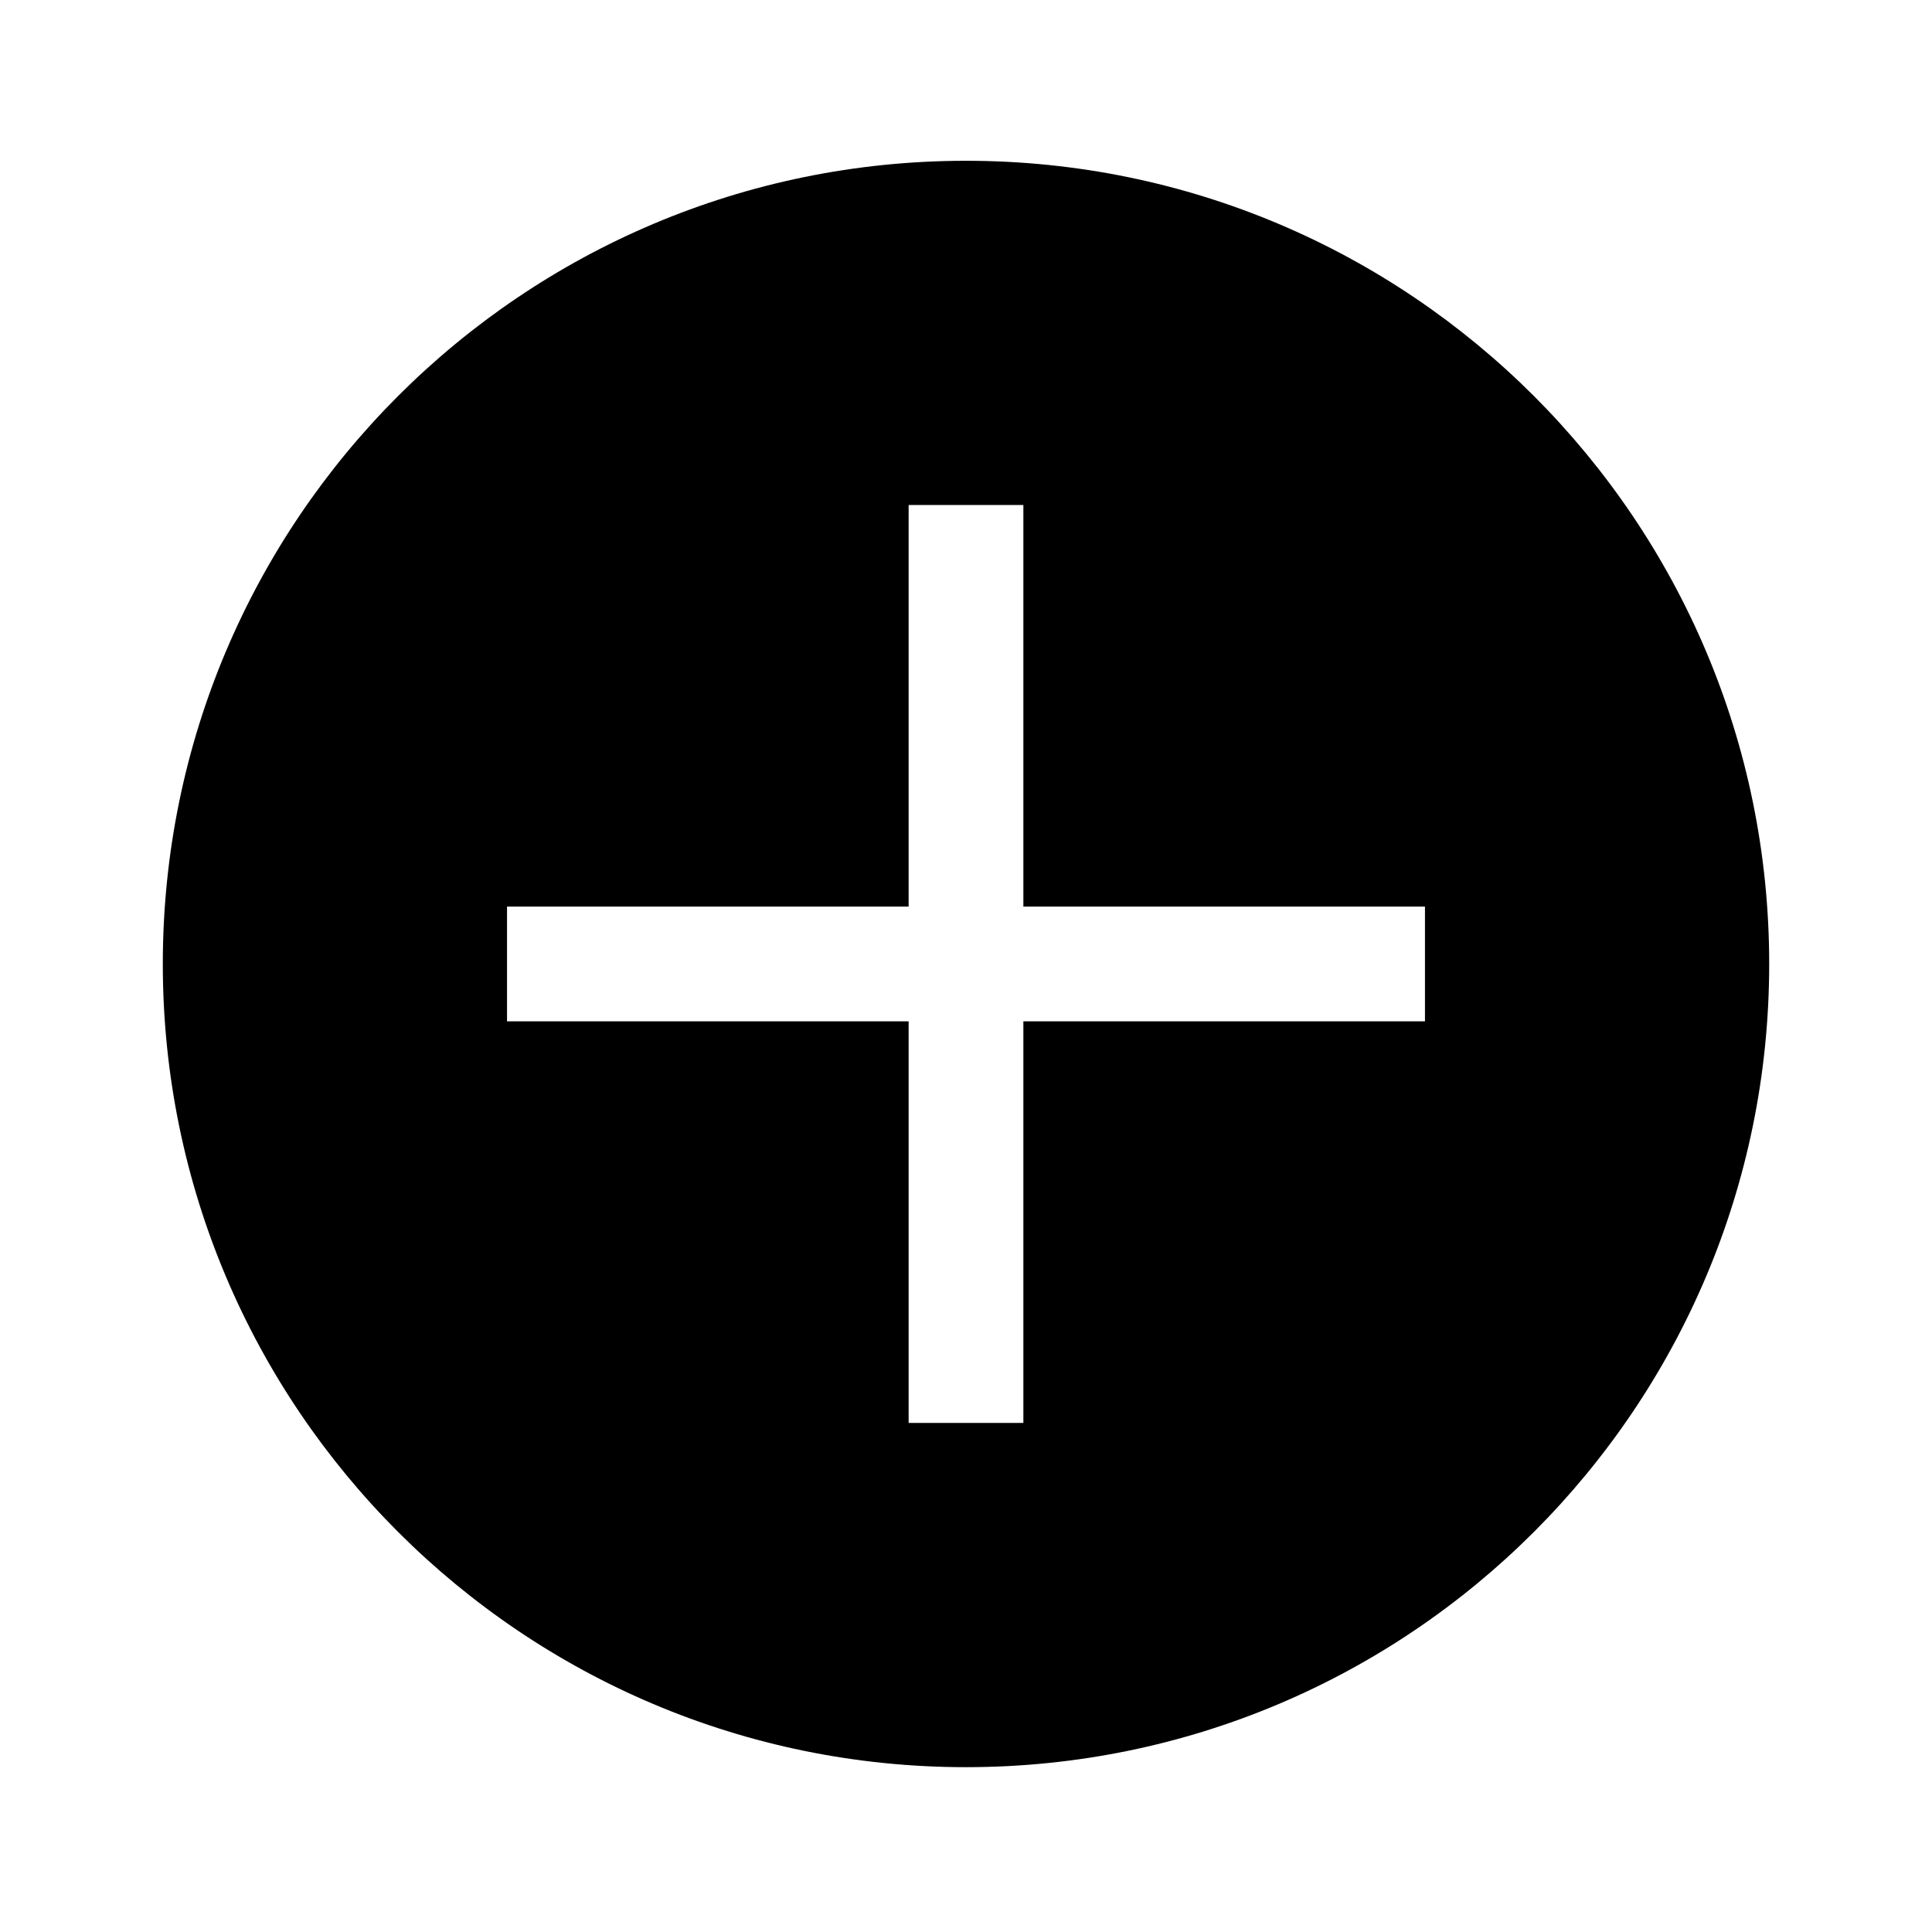 <?xml version="1.0" standalone="no"?><!DOCTYPE svg PUBLIC "-//W3C//DTD SVG 1.1//EN" "http://www.w3.org/Graphics/SVG/1.1/DTD/svg11.dtd"><svg t="1484555862840" class="icon" style="" viewBox="0 0 1024 1024" version="1.1" xmlns="http://www.w3.org/2000/svg" p-id="2556" xmlns:xlink="http://www.w3.org/1999/xlink" width="200" height="200"><defs><style type="text/css"></style></defs><path d="M512 85.22c-235.113 0-425.709 190.596-425.709 425.709 0 235.113 190.596 425.709 425.709 425.709s425.709-190.596 425.709-425.709C937.709 275.817 747.112 85.22 512 85.22zM755.262 541.337l-212.854 0 0 212.854-60.816 0 0-212.854-212.854 0 0-60.816 212.854 0 0-212.854 60.816 0 0 212.854 212.854 0L755.262 541.337z" p-id="2557"></path></svg>